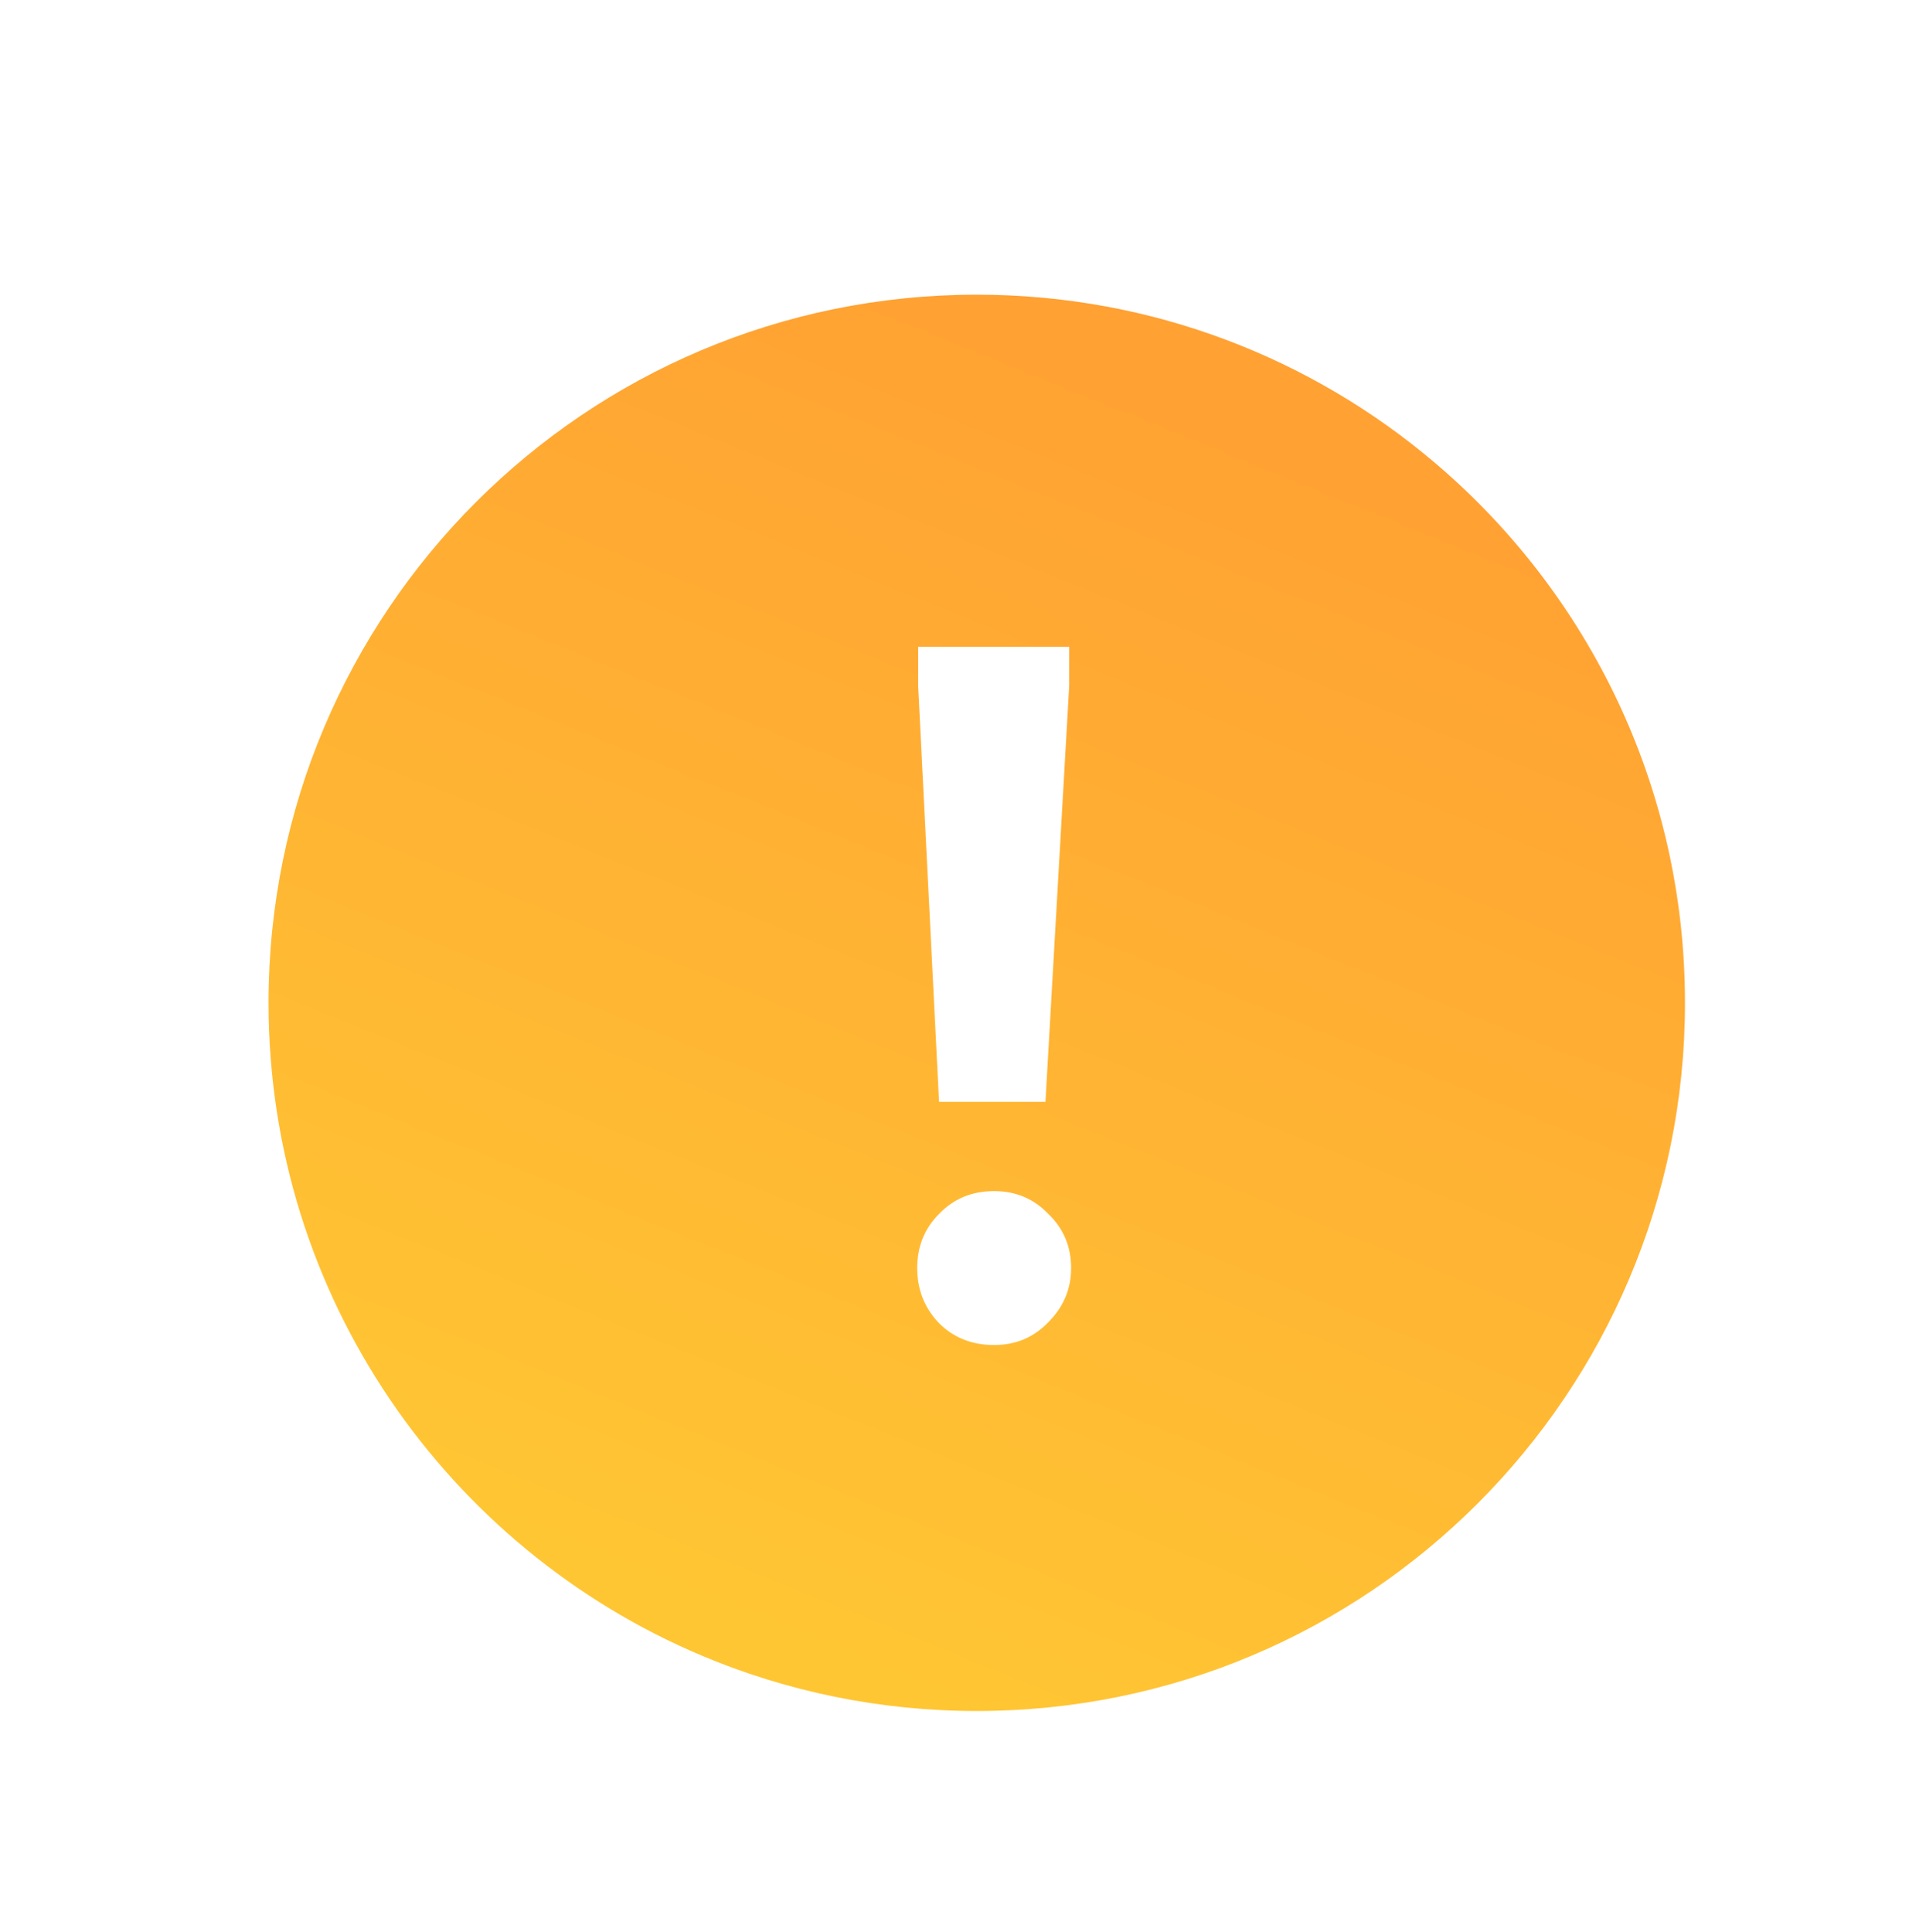 <svg width="121" height="122" viewBox="0 0 121 122" fill="none" xmlns="http://www.w3.org/2000/svg">
<g filter="url(#filter0_d_18626_5421)">
<path d="M7.5 60.002C7.5 31.008 31.005 7.5 60.002 7.5C72.989 7.5 84.876 12.217 94.044 20.035C105.339 29.665 112.5 43.996 112.5 60.002C112.5 88.996 88.995 112.5 60.002 112.5C52.778 112.5 45.895 111.042 39.631 108.402C20.751 100.448 7.5 81.772 7.5 60.002Z" fill="white"/>
<path d="M15.286 59.991C15.286 35.291 35.31 15.266 60.013 15.266C71.077 15.266 81.204 19.284 89.014 25.944C98.637 34.147 104.738 46.356 104.738 59.991C104.738 84.691 84.713 104.714 60.013 104.714C53.859 104.714 47.995 103.471 42.658 101.223C26.575 94.446 15.286 78.537 15.286 59.991Z" fill="url(#paint0_linear_18626_5421)"/>
<path d="M56.31 39.96V37.5H65.85V39.96L64.35 66.24H57.63L56.31 39.96ZM61.11 81.6C59.71 81.6 58.55 81.14 57.63 80.22C56.71 79.26 56.25 78.1 56.25 76.74C56.25 75.38 56.71 74.24 57.63 73.32C58.55 72.36 59.71 71.88 61.11 71.88C62.47 71.88 63.61 72.36 64.53 73.32C65.49 74.24 65.97 75.38 65.97 76.74C65.97 78.06 65.49 79.2 64.53 80.16C63.61 81.12 62.47 81.6 61.11 81.6Z" fill="white"/>
</g>
<defs>
<filter id="filter0_d_18626_5421" x="-4.227" y="-2.555" width="131.8" height="131.8" filterUnits="userSpaceOnUse" color-interpolation-filters="sRGB">
<feFlood flood-opacity="0" result="BackgroundImageFix"/>
<feColorMatrix in="SourceAlpha" type="matrix" values="0 0 0 0 0 0 0 0 0 0 0 0 0 0 0 0 0 0 127 0" result="hardAlpha"/>
<feOffset dx="1.673" dy="3.345"/>
<feGaussianBlur stdDeviation="2.95"/>
<feComposite in2="hardAlpha" operator="out"/>
<feColorMatrix type="matrix" values="0 0 0 0 0.006 0 0 0 0 0 0 0 0 0 0.308 0 0 0 0.07 0"/>
<feBlend mode="normal" in2="BackgroundImageFix" result="effect1_dropShadow_18626_5421"/>
<feBlend mode="normal" in="SourceGraphic" in2="effect1_dropShadow_18626_5421" result="shape"/>
</filter>
<linearGradient id="paint0_linear_18626_5421" x1="60.012" y1="15.266" x2="28.703" y2="92.644" gradientUnits="userSpaceOnUse">
<stop stop-color="#FFA133"/>
<stop offset="1" stop-color="#FFC633"/>
</linearGradient>
</defs>
</svg>

